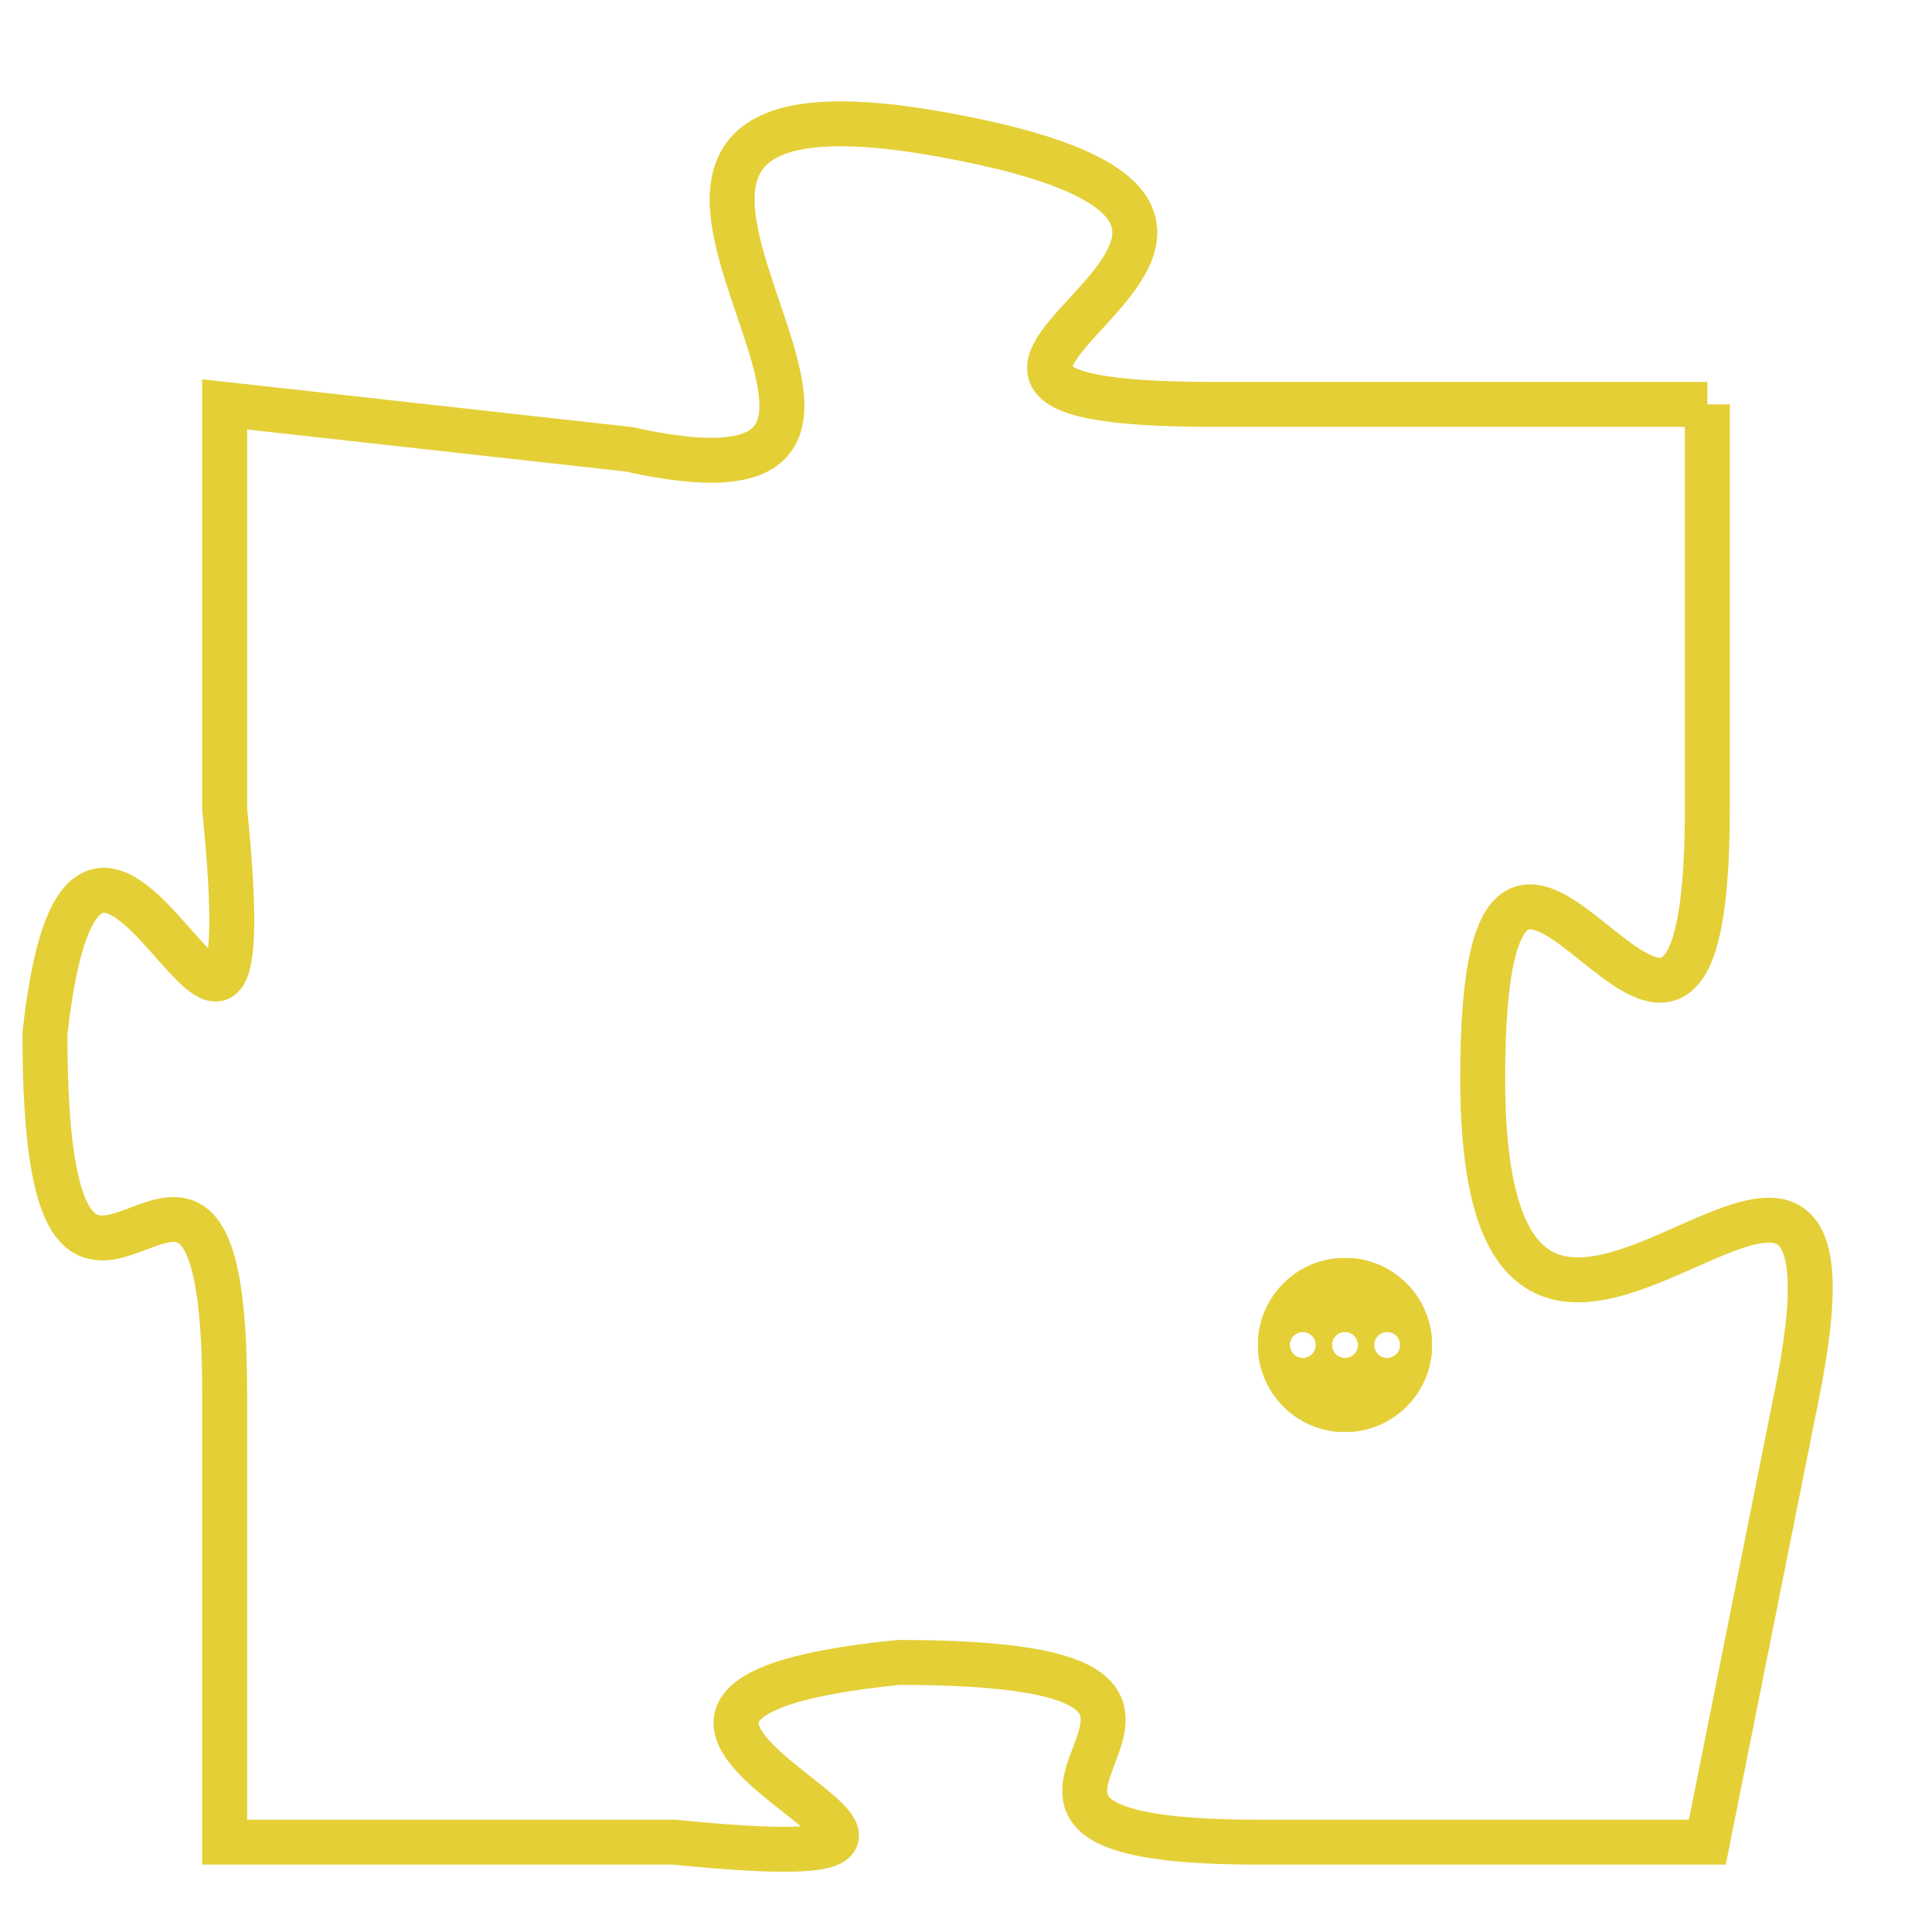 <svg version="1.1" xmlns="http://www.w3.org/2000/svg" xmlns:xlink="http://www.w3.org/1999/xlink" fill="transparent" x="0" y="0" width="350" height="350" preserveAspectRatio="xMinYMin slice"><style type="text/css">.links{fill:transparent;stroke: #E4CF37;}.links:hover{fill:#63D272; opacity:0.4;}</style><defs><g id="allt"><path id="t8663" d="M2772,2112 L2761,2112 C2751,2112 2766,2108 2755,2106 C2744,2104 2757,2115 2748,2113 L2739,2112 2739,2112 L2739,2121 C2740,2131 2736,2117 2735,2126 C2735,2136 2739,2125 2739,2134 L2739,2144 2739,2144 L2749,2144 C2759,2145 2744,2141 2754,2140 C2764,2140 2753,2144 2762,2144 L2772,2144 2772,2144 L2774,2134 C2776,2124 2767,2138 2767,2127 C2767,2117 2772,2131 2772,2121 L2772,2112"/></g><clipPath id="c" clipRule="evenodd" fill="transparent"><use href="#t8663"/></clipPath></defs><svg viewBox="2734 2103 43 43" preserveAspectRatio="xMinYMin meet"><svg width="4380" height="2430"><g><image crossorigin="anonymous" x="0" y="0" href="https://nftpuzzle.license-token.com/assets/completepuzzle.svg" width="100%" height="100%" /><g class="links"><use href="#t8663"/></g></g></svg><svg x="2762" y="2131" height="9%" width="9%" viewBox="0 0 330 330"><g><a xlink:href="https://nftpuzzle.license-token.com/" class="links"><title>See the most innovative NFT based token software licensing project</title><path fill="#E4CF37" id="more" d="M165,0C74.019,0,0,74.019,0,165s74.019,165,165,165s165-74.019,165-165S255.981,0,165,0z M85,190 c-13.785,0-25-11.215-25-25s11.215-25,25-25s25,11.215,25,25S98.785,190,85,190z M165,190c-13.785,0-25-11.215-25-25 s11.215-25,25-25s25,11.215,25,25S178.785,190,165,190z M245,190c-13.785,0-25-11.215-25-25s11.215-25,25-25 c13.785,0,25,11.215,25,25S258.785,190,245,190z"></path></a></g></svg></svg></svg>